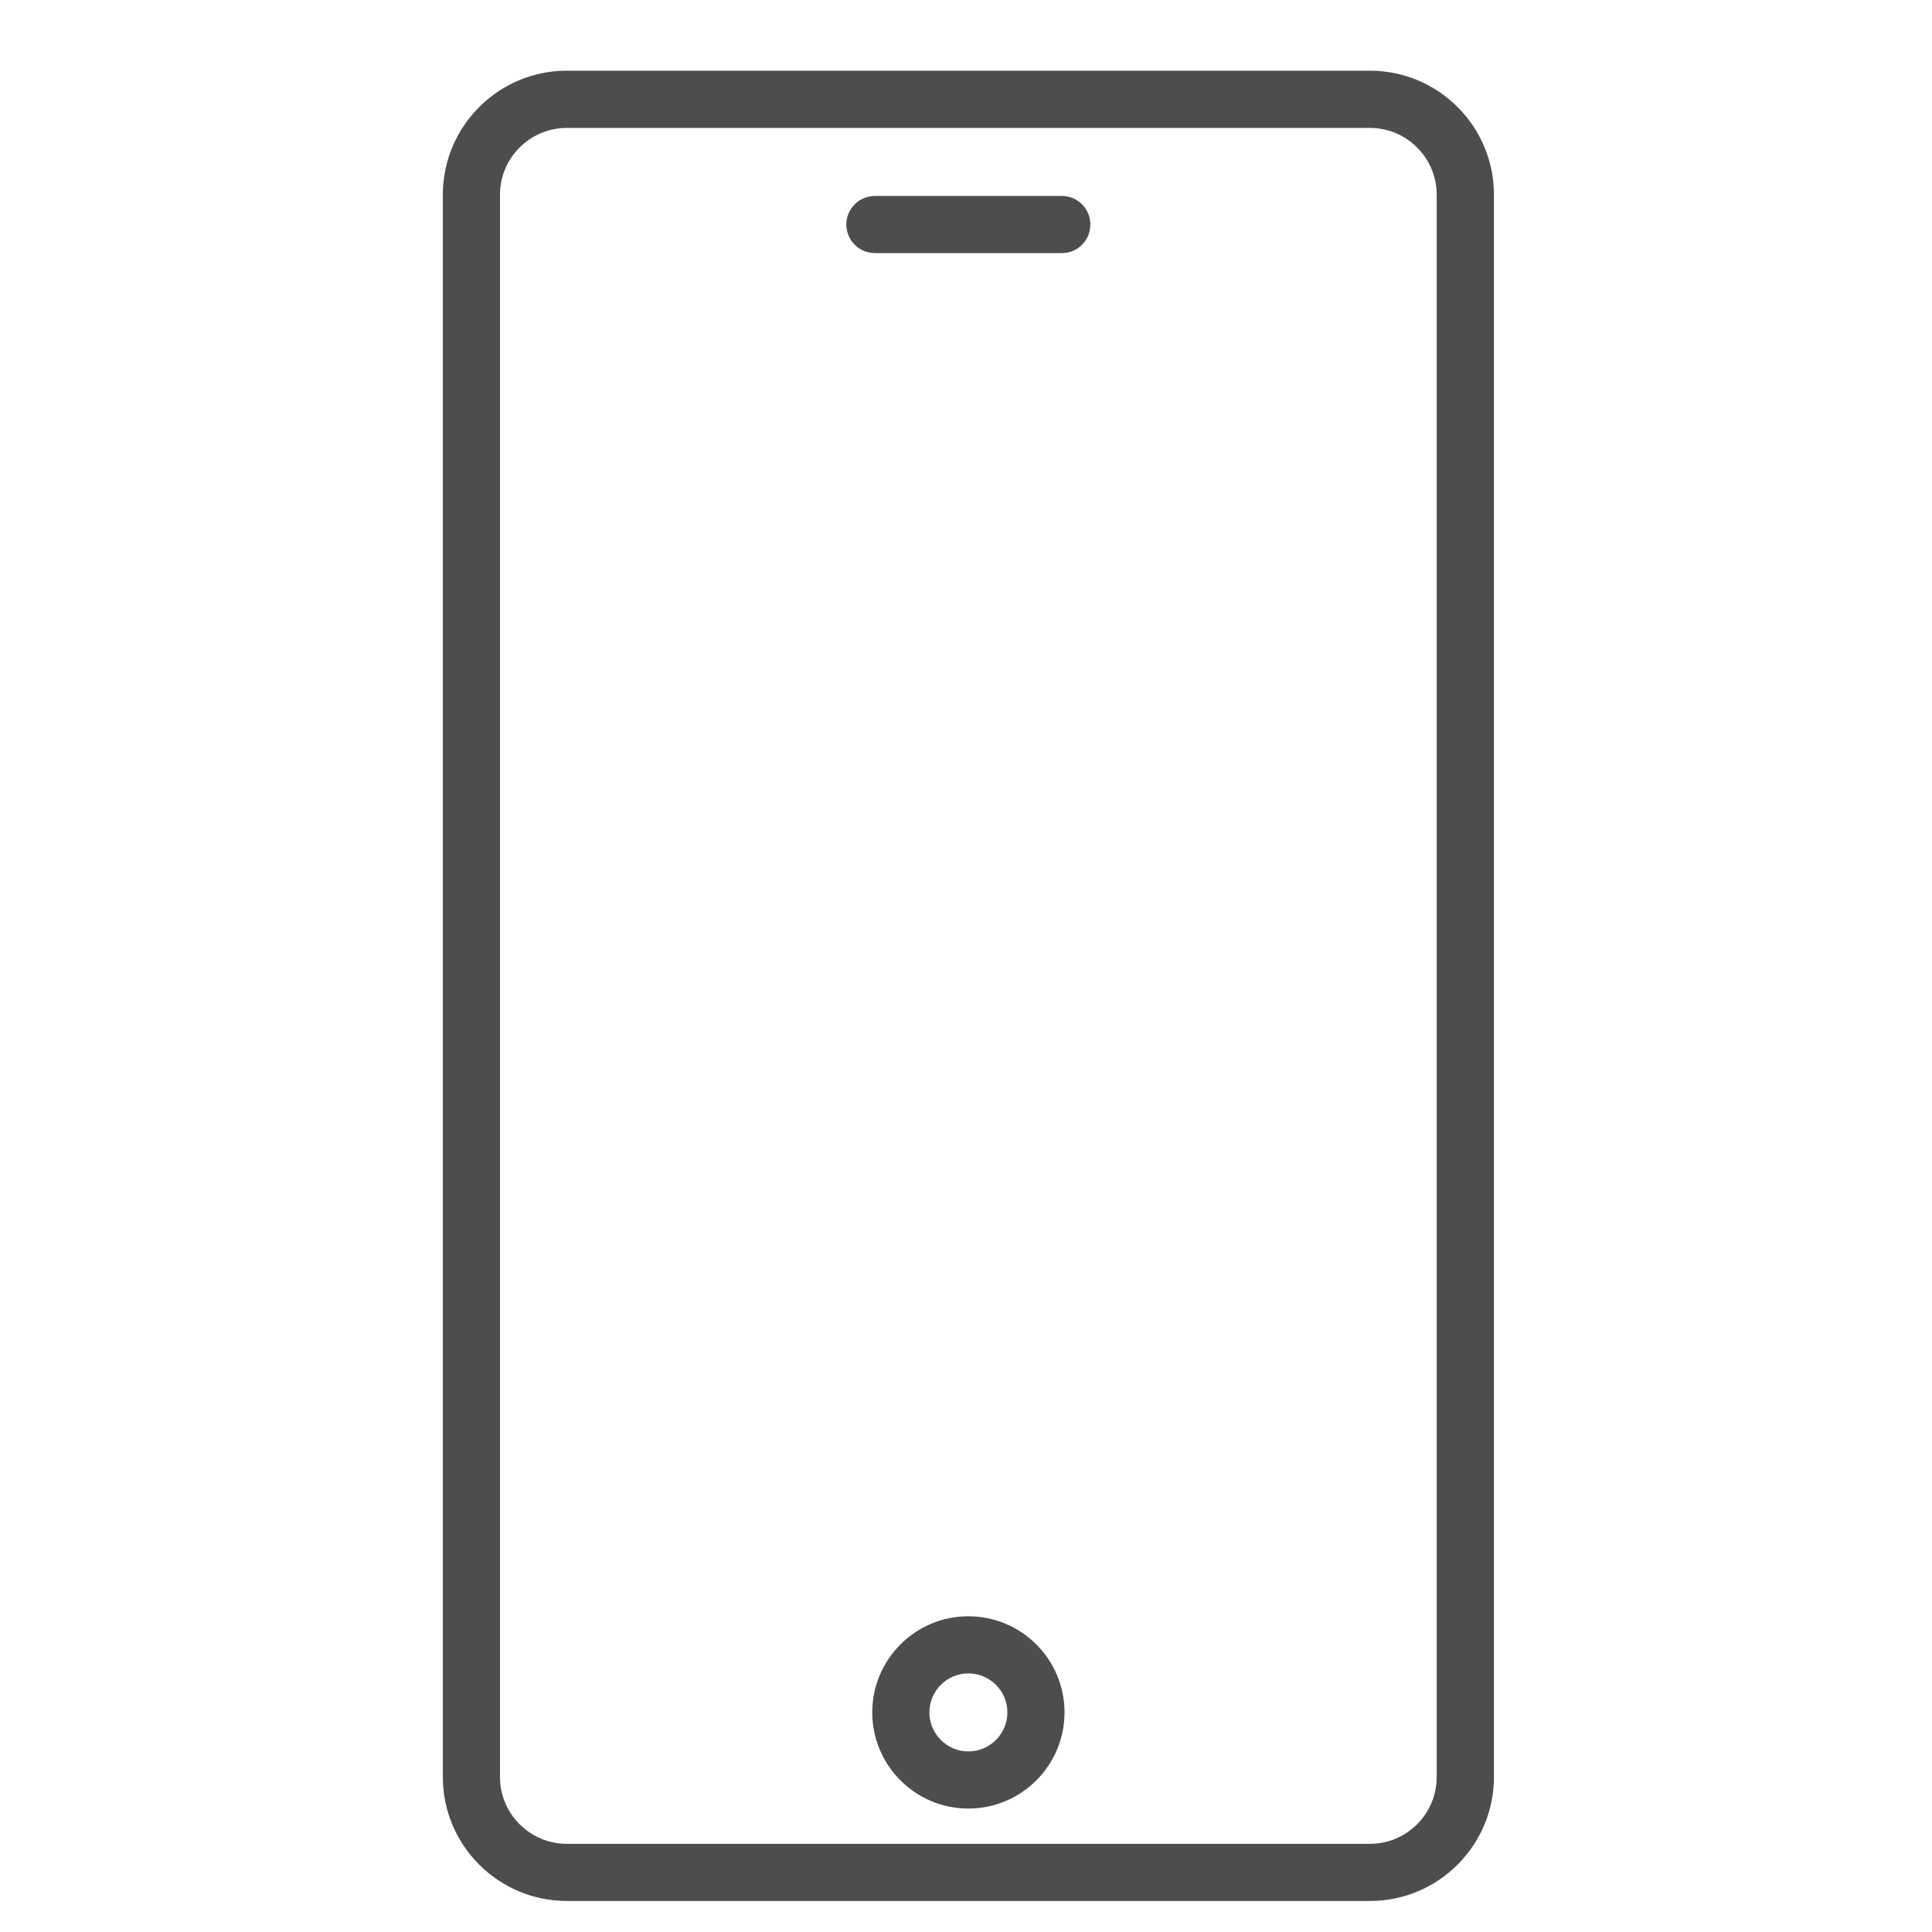 <svg width="19" height="19" viewBox="0 0 19 19" fill="none" xmlns="http://www.w3.org/2000/svg">
<g clip-path="url(#clip0_48_160)">
<path d="M13.472 0.695H5.575C4.902 0.695 4.355 1.242 4.355 1.915V17.476C4.355 18.148 4.902 18.695 5.575 18.695H13.472C14.145 18.695 14.692 18.148 14.692 17.476V1.915C14.692 1.242 14.145 0.695 13.472 0.695ZM14.129 17.476C14.129 17.838 13.835 18.133 13.472 18.133H5.575C5.212 18.133 4.917 17.838 4.917 17.476V1.915C4.917 1.553 5.212 1.258 5.575 1.258H13.472C13.835 1.258 14.129 1.553 14.129 1.915V17.476H14.129ZM10.723 2.208C10.723 2.283 10.694 2.354 10.641 2.407C10.588 2.46 10.517 2.489 10.442 2.489H8.605C8.53 2.489 8.458 2.46 8.406 2.407C8.353 2.354 8.323 2.283 8.323 2.208C8.323 2.134 8.353 2.062 8.406 2.009C8.458 1.957 8.53 1.927 8.605 1.927H10.442C10.517 1.927 10.588 1.957 10.641 2.009C10.694 2.062 10.723 2.134 10.723 2.208ZM9.523 15.895C9.002 15.895 8.578 16.319 8.578 16.84C8.578 17.362 9.002 17.786 9.523 17.786C10.045 17.786 10.469 17.362 10.469 16.84C10.469 16.319 10.045 15.895 9.523 15.895ZM9.523 17.224C9.312 17.224 9.14 17.052 9.14 16.84C9.14 16.629 9.312 16.457 9.523 16.457C9.735 16.457 9.907 16.629 9.907 16.84C9.907 17.052 9.735 17.224 9.523 17.224Z" fill="#4D4D4D"/>
</g>
<defs>
<clipPath id="clip0_48_160">
<rect width="18" height="18" fill="white" transform="translate(0.523 0.695)"/>
</clipPath>
</defs>
</svg>
